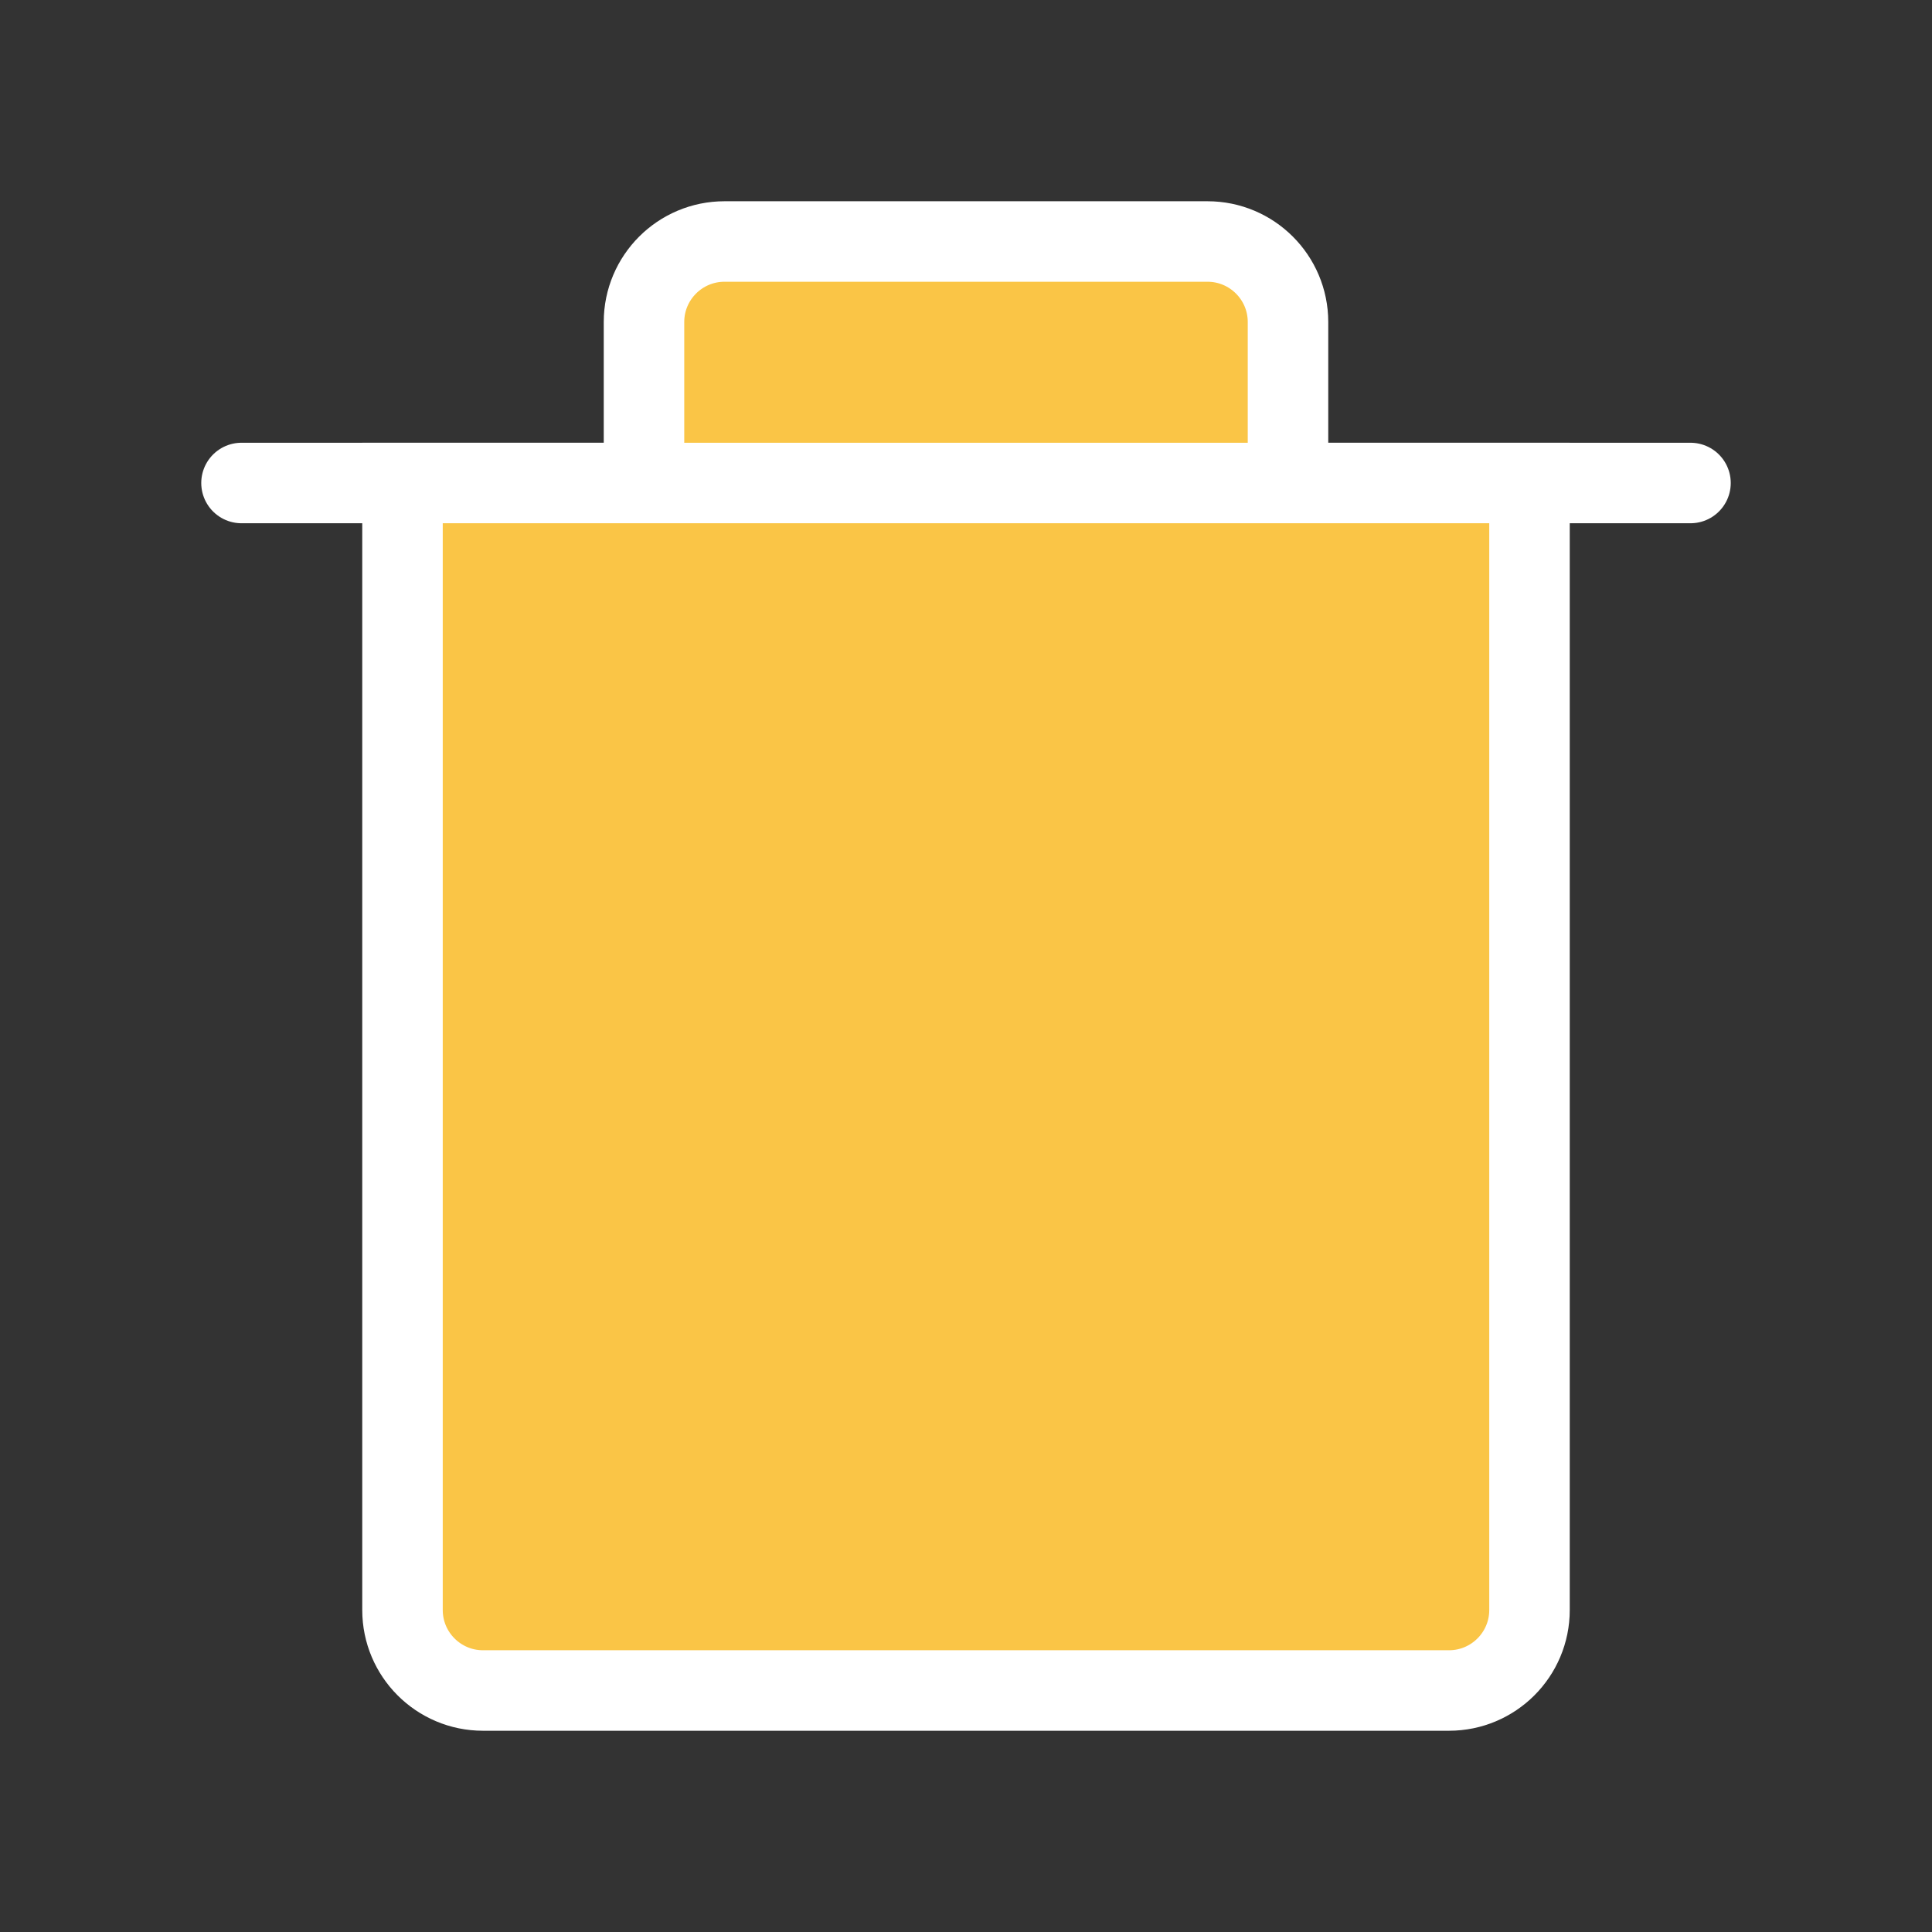 <?xml version="1.0" encoding="UTF-8" standalone="no"?>
<!DOCTYPE svg PUBLIC "-//W3C//DTD SVG 1.1//EN" "http://www.w3.org/Graphics/SVG/1.1/DTD/svg11.dtd">
<svg width="100%" height="100%" viewBox="0 0 24 24" version="1.1" xmlns="http://www.w3.org/2000/svg" xmlns:xlink="http://www.w3.org/1999/xlink" xml:space="preserve" xmlns:serif="http://www.serif.com/" style="fill-rule:evenodd;clip-rule:evenodd;stroke-linecap:round;">
    <rect x="0" y="0" width="24" height="24" fill="#333333" stroke="none"/>
    <path d="M3,6L21,6" style="fill:none;fill-rule:nonzero;stroke:white;stroke-width:1px;"/>
    <path d="M8,6L8,4C8,3.448 8.448,3 9,3L15,3C15.552,3 16,3.448 16,4L16,6M19,6L19,20C19,20.552 18.552,21 18,21L6,21C5.448,21 5,20.552 5,20L5,6L19,6Z" style="fill:rgb(250,197,70);fill-rule:nonzero;stroke:white;stroke-width:1px;"/>
</svg>
